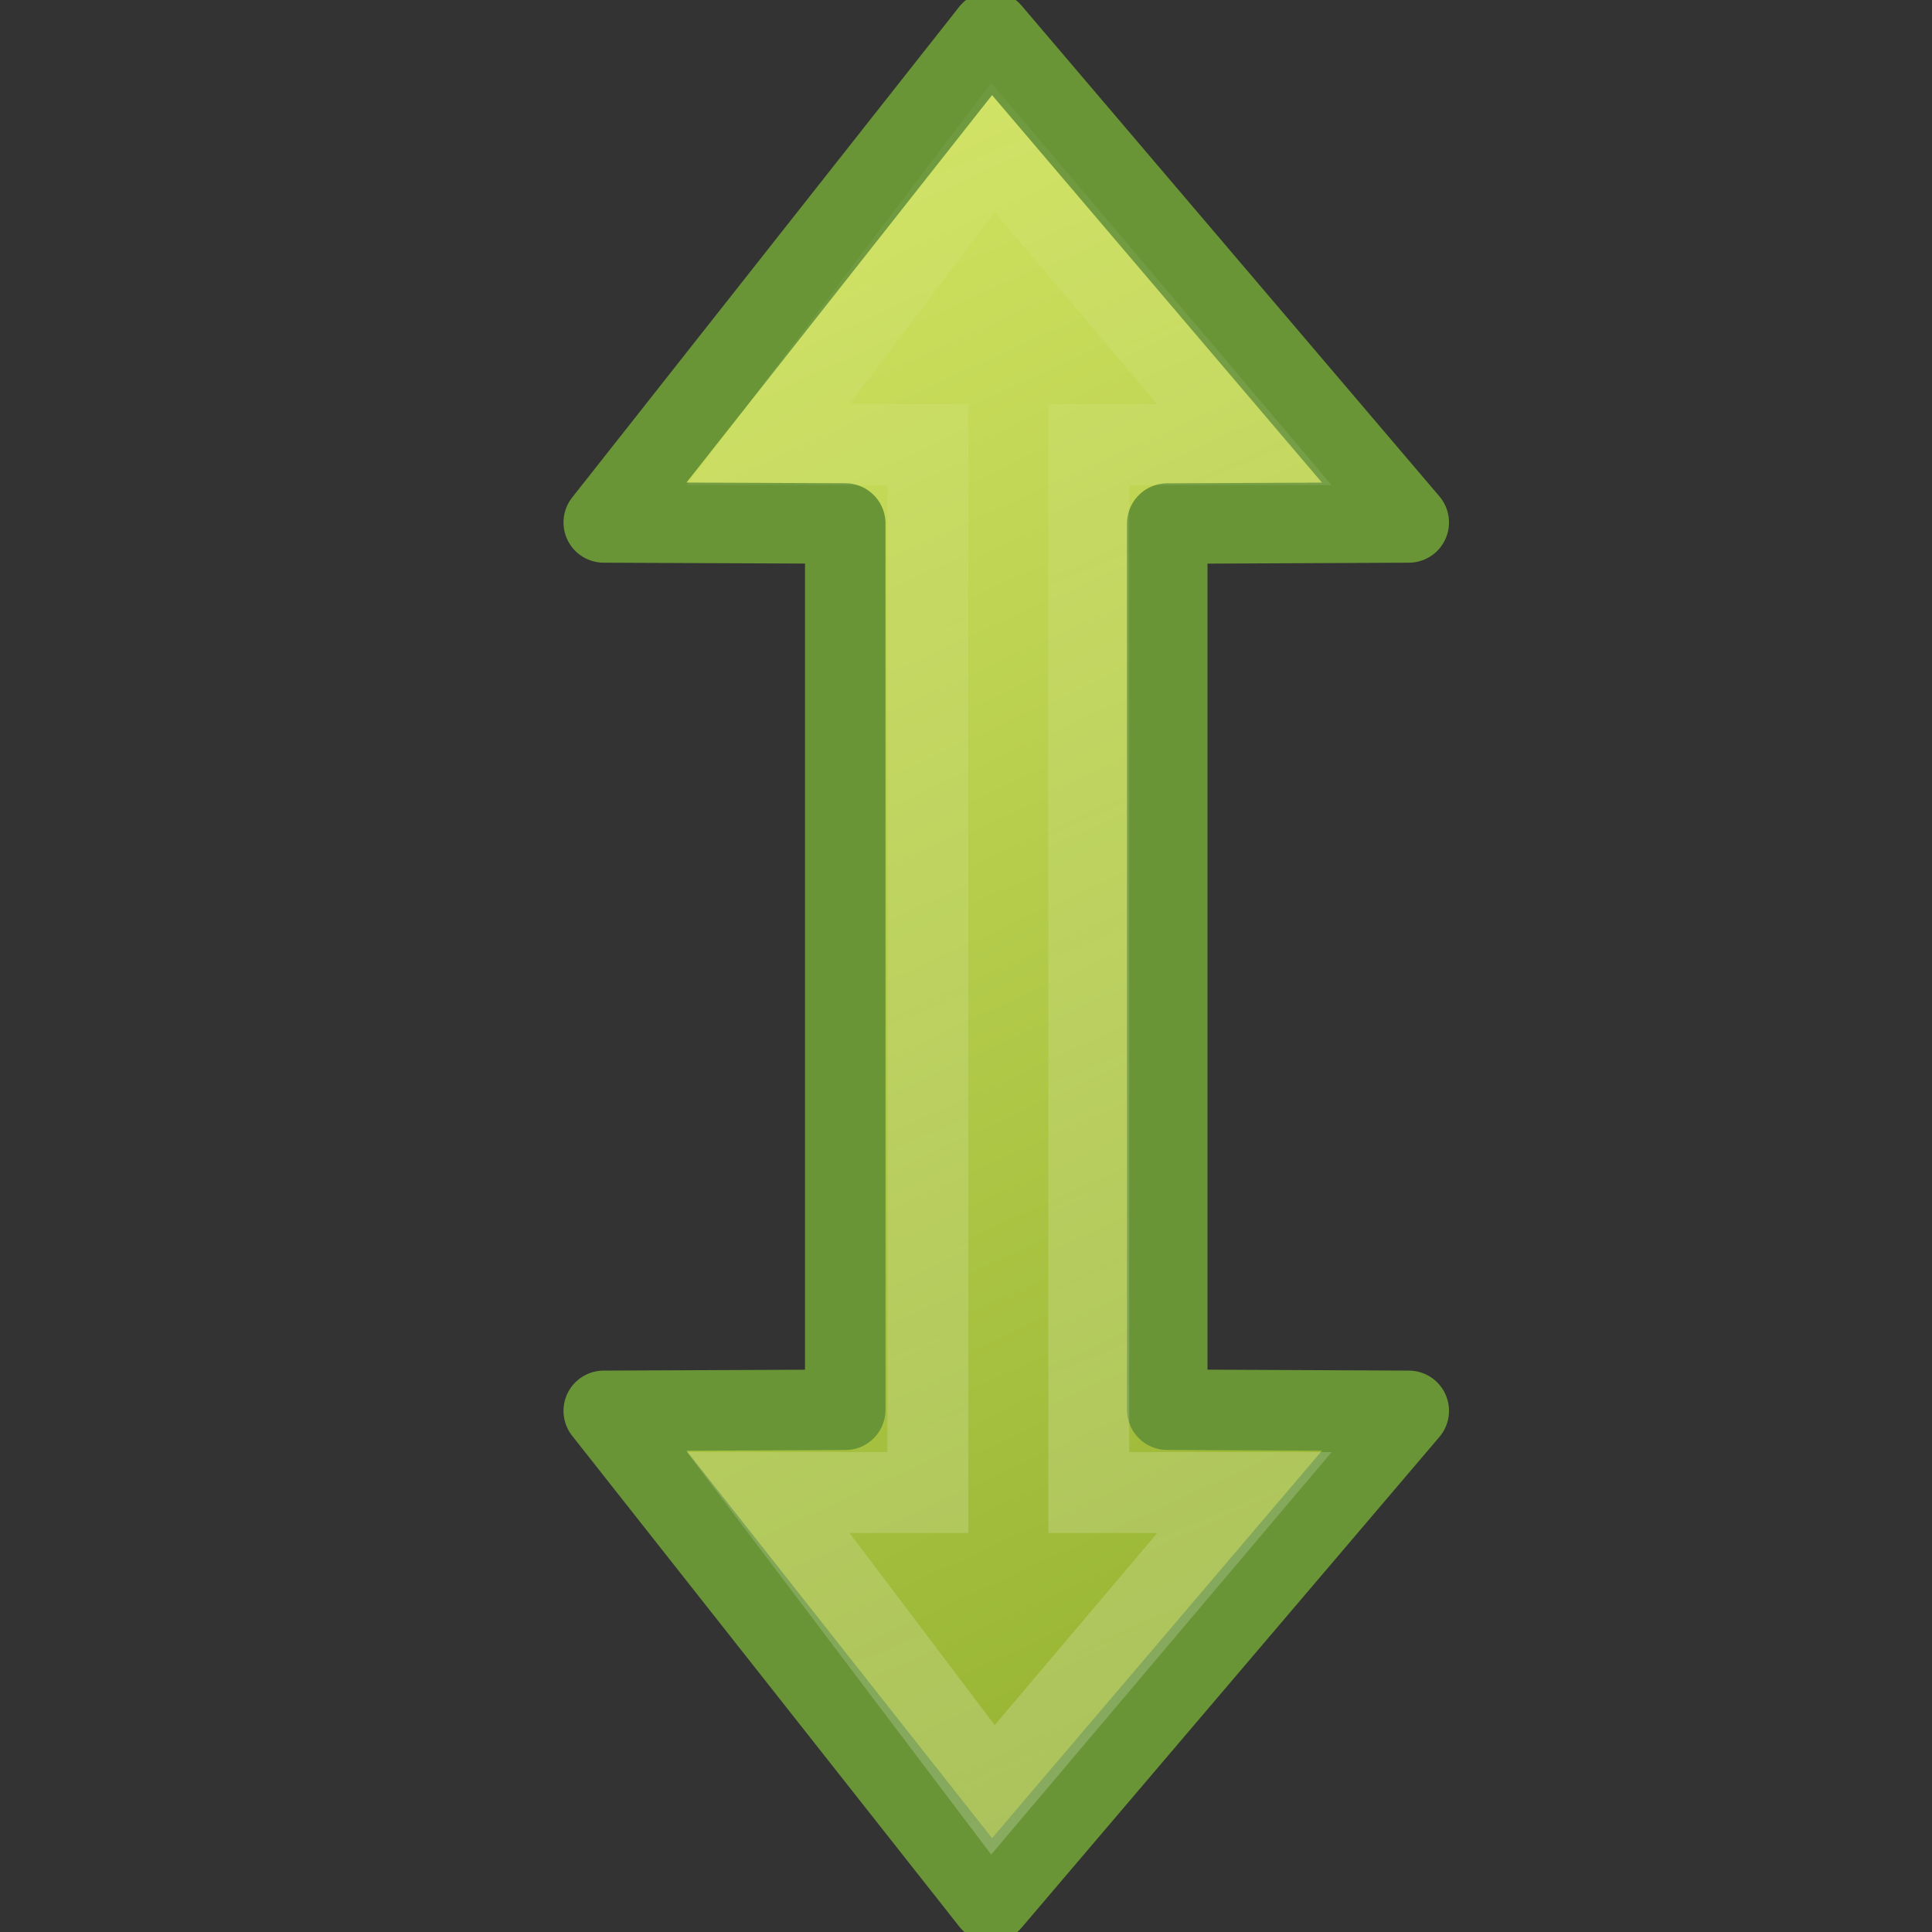 <?xml version="1.0" encoding="UTF-8" standalone="no"?>
<!-- Created with Inkscape (http://www.inkscape.org/) -->

<svg
   xmlns:svg="http://www.w3.org/2000/svg"
   xmlns="http://www.w3.org/2000/svg"
   xmlns:xlink="http://www.w3.org/1999/xlink"
   version="1.0"
   width="24"
   height="24"
   id="svg2">
  <rect width="100%" height="100%" fill="#333333" stroke="none"/>
  <defs
     id="defs4">
    <linearGradient
       id="linearGradient4168">
      <stop
         id="stop4170"
         style="stop-color:#d7e866;stop-opacity:1"
         offset="0" />
      <stop
         id="stop4172"
         style="stop-color:#8cab2a;stop-opacity:1"
         offset="1" />
    </linearGradient>
    <linearGradient
       id="linearGradient4873">
      <stop
         id="stop4875"
         style="stop-color:#ffffff;stop-opacity:1"
         offset="0" />
      <stop
         id="stop4877"
         style="stop-color:#ffffff;stop-opacity:0"
         offset="1" />
    </linearGradient>
    <linearGradient
       x1="25.016"
       y1="16"
       x2="1.016"
       y2="5"
       id="linearGradient3635"
       xlink:href="#linearGradient4168"
       gradientUnits="userSpaceOnUse"
       gradientTransform="matrix(0,-1,1,0,8e-7,25.016)" />
    <linearGradient
       x1="-3.588"
       y1="-55.642"
       x2="36.222"
       y2="37.868"
       id="linearGradient3639"
       xlink:href="#linearGradient4873"
       gradientUnits="userSpaceOnUse"
       gradientTransform="matrix(-0.345,-0.345,0.338,-0.338,20.297,24.907)" />
  </defs>
  <g
     id="layer1">
    <g
       transform="matrix(-1,0,0,1,24,0)"
       id="g3369">
      <path
         d="m 9.5,6.504 -3,-0.014 c 0,0 5.191,-6.097 5.191,-6.097 L 16.5,6.49 l -3,0.013 0,11.01 3,0.013 -4.809,6.097 c 0,0 -5.191,-6.097 -5.191,-6.097 l 3,-0.014 0,-11.008 z"
         id="path2849"
         style="fill:url(#linearGradient3635);fill-opacity:1;stroke:#699536;stroke-width:1;stroke-linecap:butt;stroke-linejoin:round;stroke-miterlimit:4;stroke-opacity:1;stroke-dasharray:none" />
      <path
         d="m 10.475,5.524 -1.934,0 c 0,0 3.124,-3.693 3.124,-3.693 l 2.792,3.693 -1.983,0 0,13.017 1.983,0 -2.792,3.693 c 0,0 -3.124,-3.693 -3.124,-3.693 l 1.934,0 0,-13.017 z"
         id="path2851"
         style="opacity:0.4;fill:none;stroke:url(#linearGradient3639);stroke-width:1.005;stroke-linecap:butt;stroke-linejoin:miter;stroke-miterlimit:4;stroke-opacity:1;stroke-dasharray:none" />
    </g>
  </g>
</svg>
